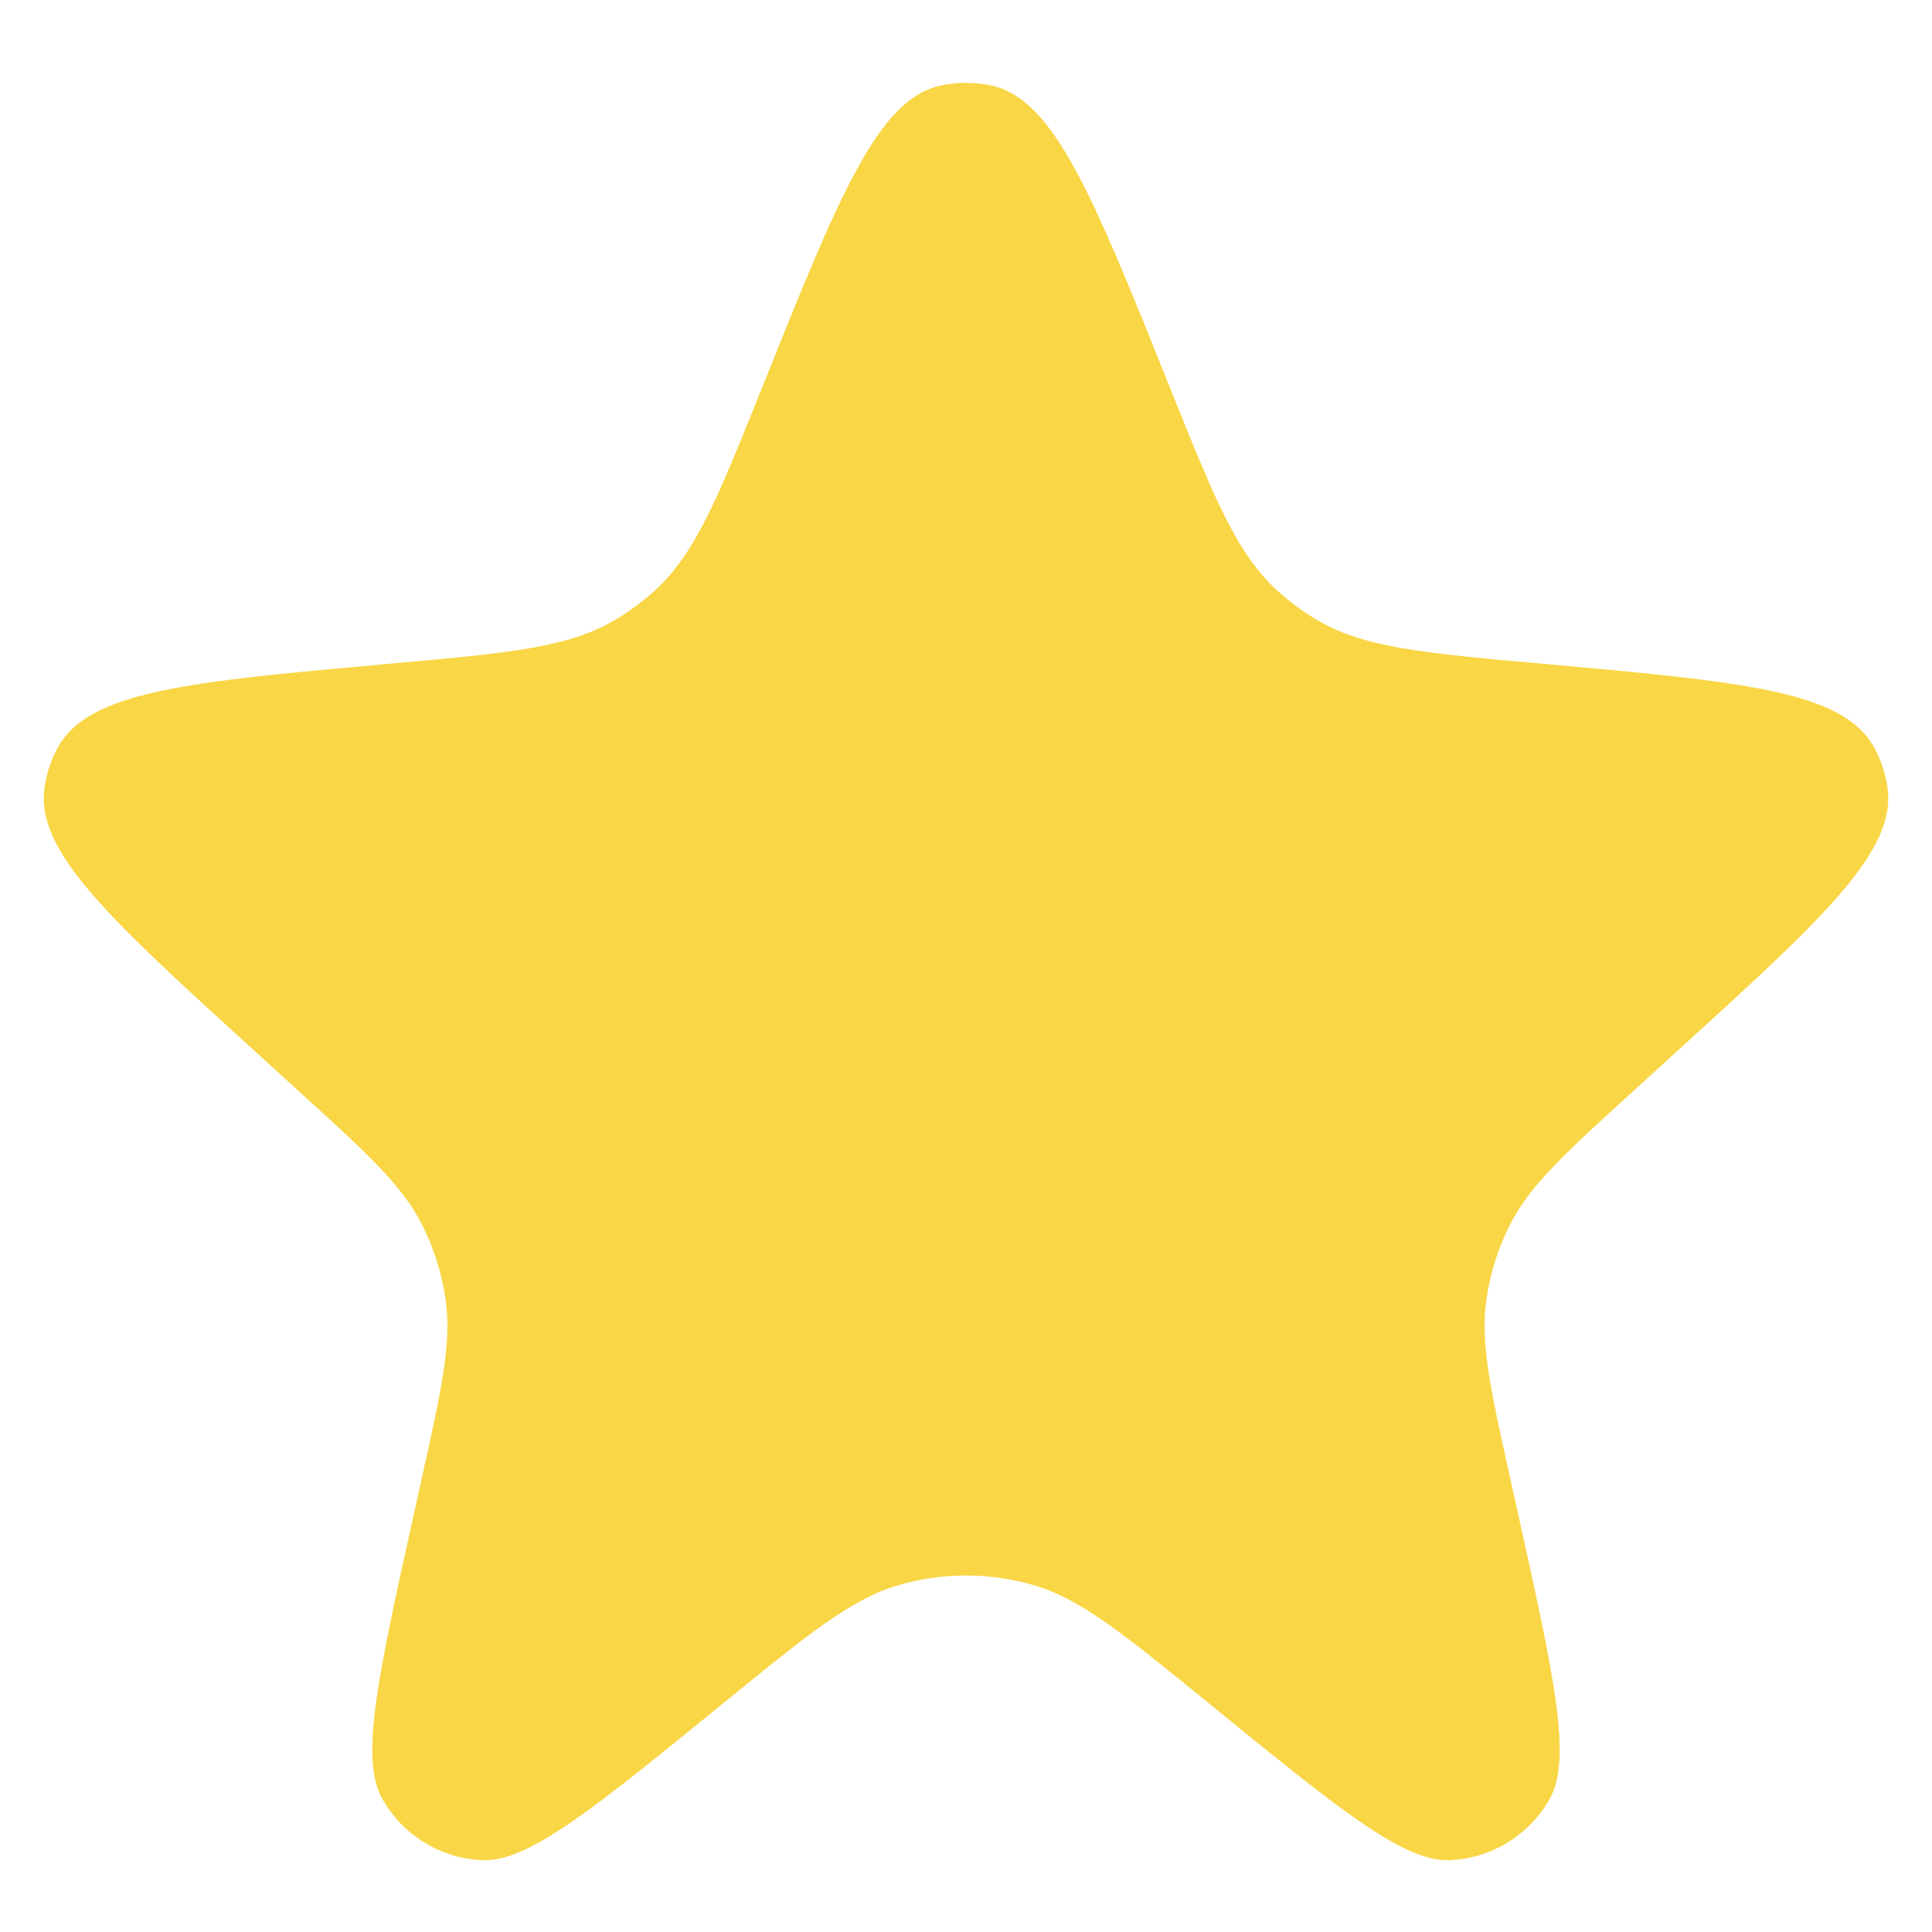 <svg width="16" height="16" viewBox="0 0 16 16" fill="none" xmlns="http://www.w3.org/2000/svg">
<path d="M6.307 3.22C6.949 1.619 7.27 0.819 7.792 0.708C7.929 0.679 8.071 0.679 8.208 0.708C8.73 0.819 9.051 1.619 9.693 3.22C10.058 4.13 10.241 4.585 10.582 4.895C10.678 4.982 10.782 5.059 10.893 5.126C11.287 5.364 11.78 5.408 12.766 5.496C14.435 5.646 15.269 5.72 15.524 6.196C15.577 6.295 15.613 6.401 15.63 6.512C15.715 7.045 15.101 7.603 13.874 8.719L13.534 9.029C12.96 9.551 12.674 9.812 12.508 10.137C12.408 10.332 12.341 10.543 12.31 10.76C12.258 11.121 12.342 11.5 12.51 12.257L12.57 12.527C12.871 13.885 13.022 14.564 12.834 14.897C12.665 15.197 12.354 15.389 12.01 15.405C11.628 15.424 11.089 14.984 10.011 14.106C9.301 13.527 8.946 13.238 8.551 13.125C8.191 13.022 7.809 13.022 7.449 13.125C7.055 13.238 6.699 13.527 5.989 14.106C4.911 14.984 4.372 15.424 3.99 15.405C3.646 15.389 3.335 15.197 3.166 14.897C2.978 14.564 3.129 13.885 3.43 12.527L3.49 12.257C3.658 11.5 3.742 11.121 3.69 10.76C3.659 10.543 3.592 10.332 3.492 10.137C3.327 9.812 3.04 9.551 2.466 9.029L2.126 8.719C0.899 7.603 0.285 7.045 0.37 6.512C0.387 6.401 0.423 6.295 0.476 6.196C0.731 5.72 1.565 5.646 3.234 5.496C4.22 5.408 4.713 5.364 5.107 5.126C5.218 5.059 5.322 4.982 5.418 4.895C5.76 4.585 5.942 4.13 6.307 3.22Z" fill="#F9D646"/>
</svg>
